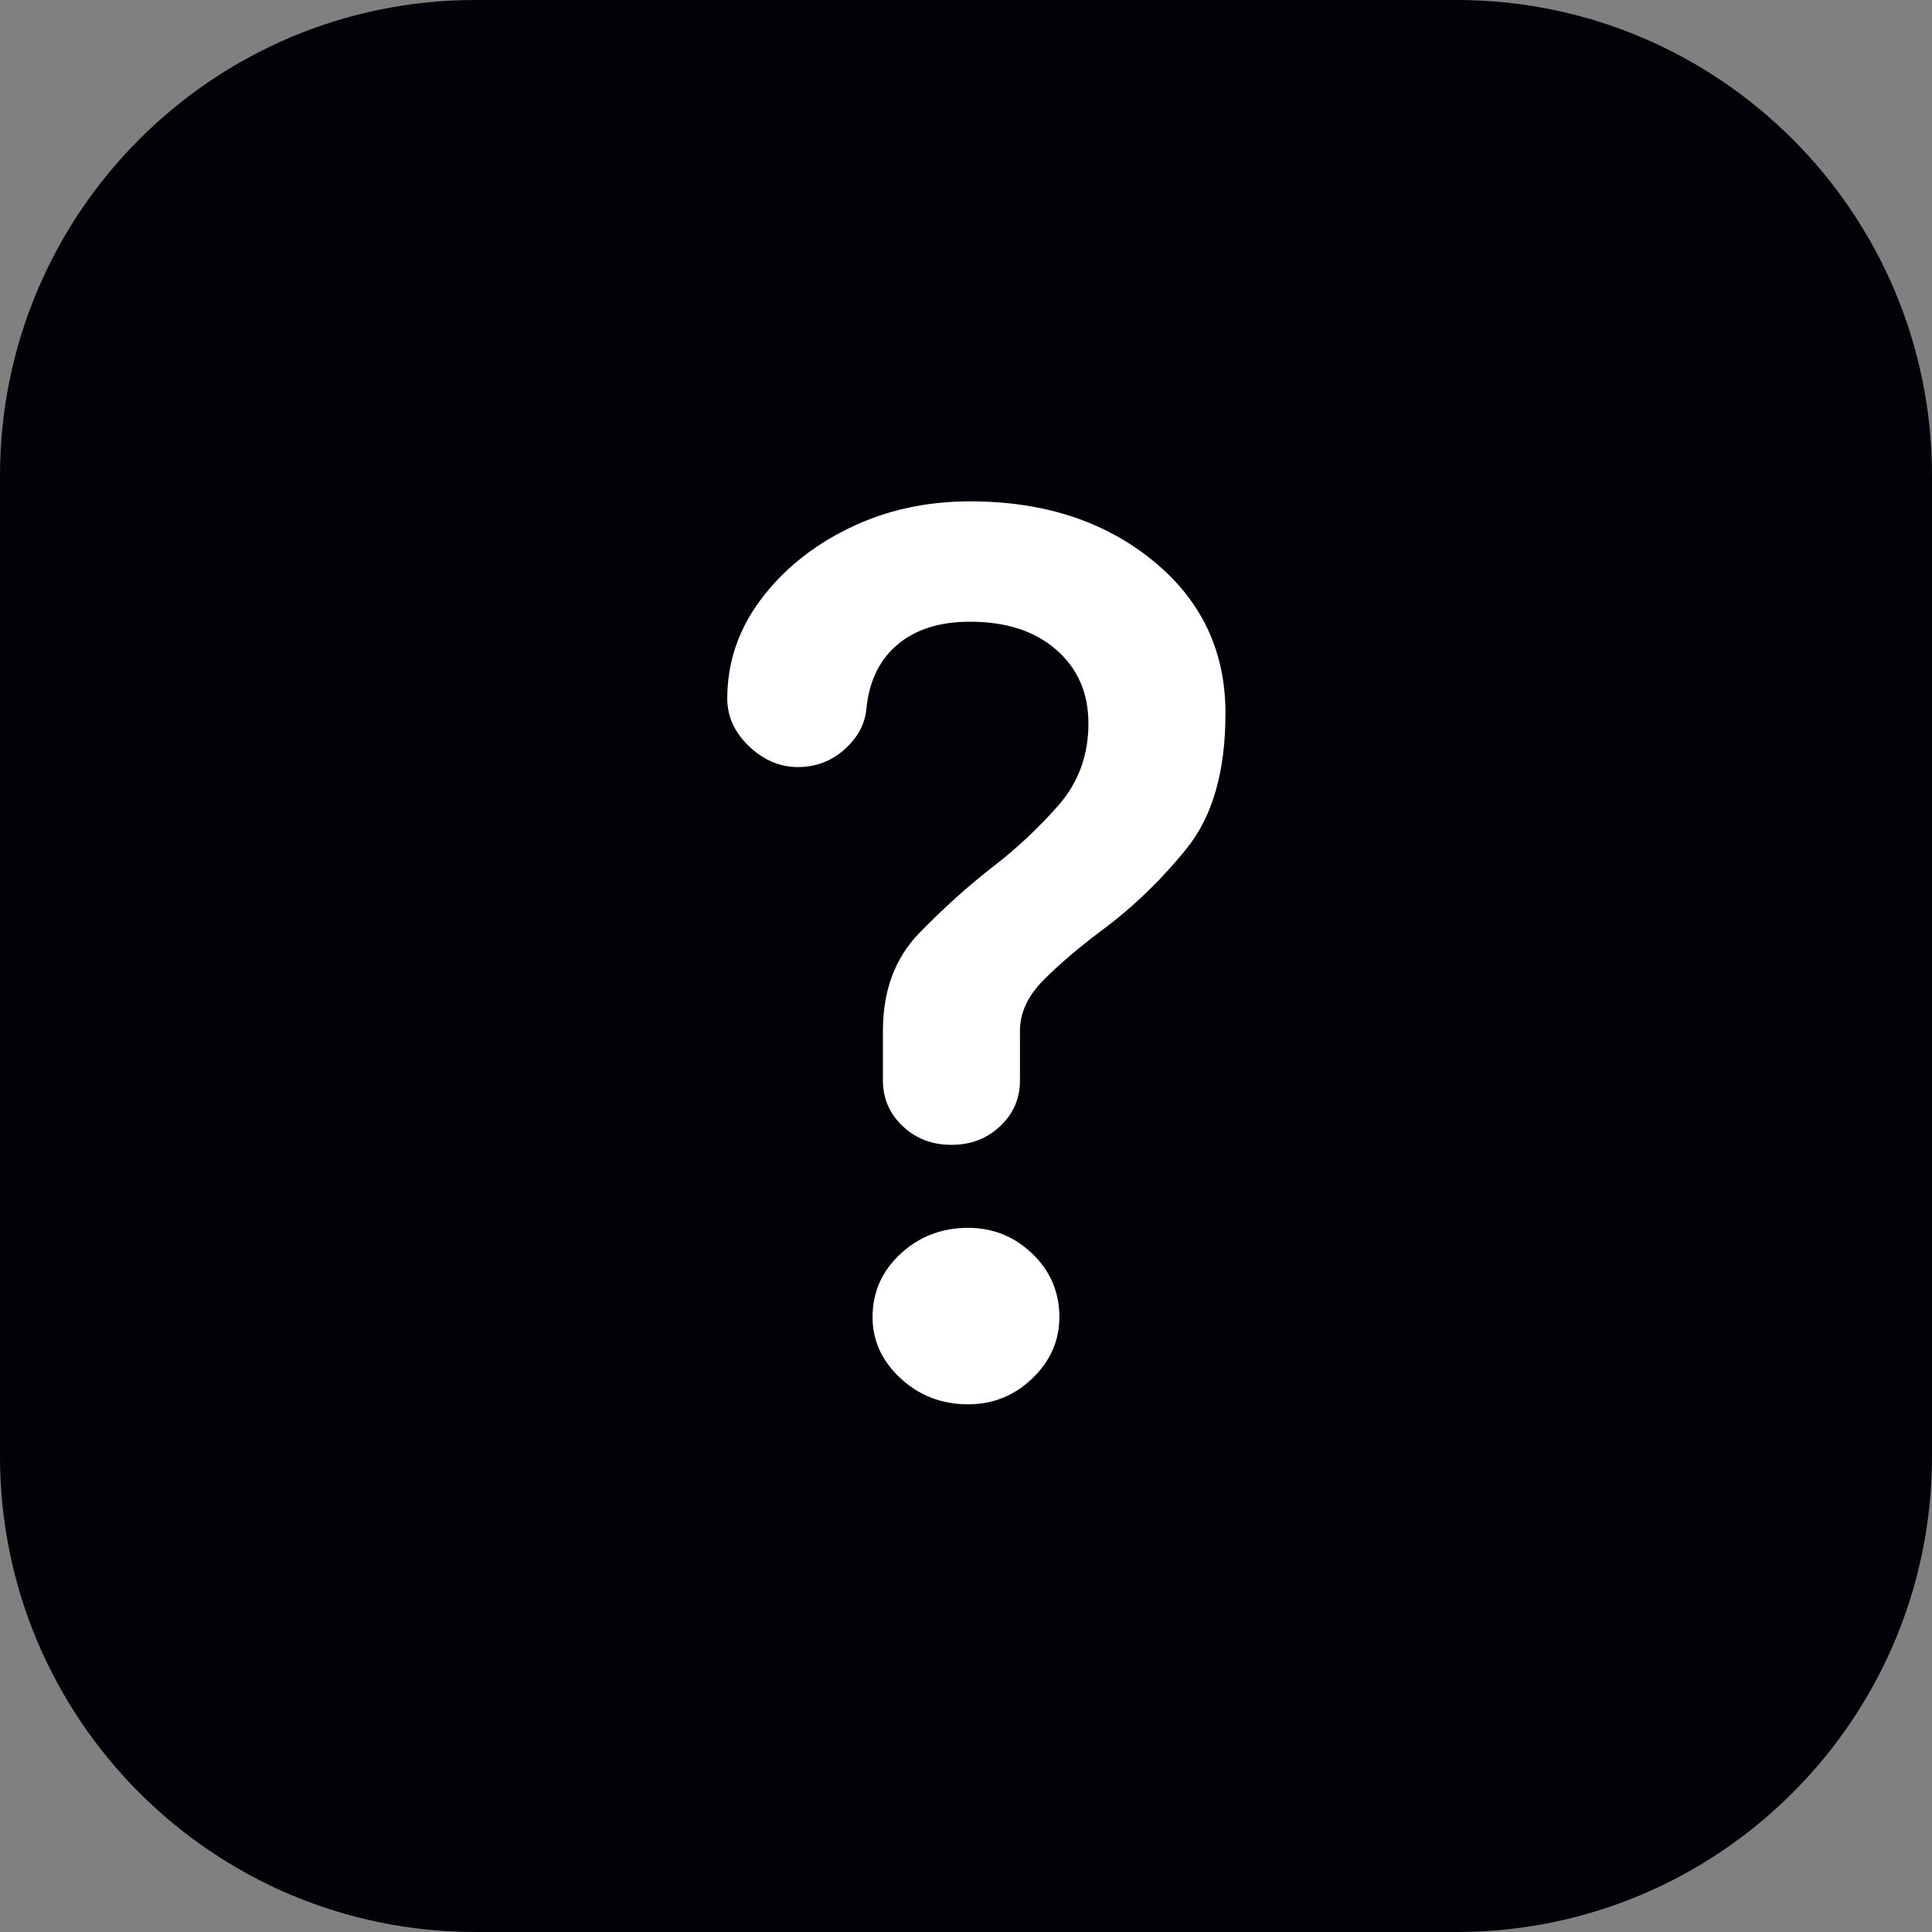 <?xml version="1.0" encoding="UTF-8"?>
<svg width="30px" height="30px" viewBox="0 0 30 30" version="1.1" xmlns="http://www.w3.org/2000/svg" xmlns:xlink="http://www.w3.org/1999/xlink">
    <rect x="0" y="0" width="30" height="30" fill="#808080" stroke="none"/>
    <title>6E7CEA5E-C928-4E6E-8D1D-CE05C514C16B</title>
    <g id="Page-1" stroke="none" stroke-width="1" fill="none" fill-rule="evenodd">
        <g id="GUIDE-_-Launcher-_-202202" transform="translate(-1352, -5877)">
            <g id="도움말" transform="translate(1330, 5859)">
                <g id="que" transform="translate(22, 18)">
                    <path d="M7.382,30 C3.305,30 0,26.693 0,22.613 L0,7.387 C0,3.308 3.305,0 7.382,0 L22.618,0 C26.695,0 30,3.308 30,7.387 L30,22.613 C30,26.693 26.695,30 22.618,30 L7.382,30 Z" id="Fill-1" fill="#020107"></path>
                    <g id="?" transform="translate(11.293, 7.785)" fill="#FFFFFF" fill-rule="nonzero">
                        <path d="M4.545,8.993 C4.545,9.272 4.443,9.508 4.238,9.702 C4.034,9.895 3.782,9.992 3.481,9.992 C3.18,9.992 2.928,9.895 2.724,9.702 C2.519,9.508 2.417,9.272 2.417,8.993 L2.417,8.219 C2.417,7.596 2.605,7.091 2.981,6.704 C3.357,6.317 3.739,5.974 4.126,5.673 C4.491,5.393 4.829,5.076 5.141,4.722 C5.452,4.367 5.608,3.943 5.608,3.449 C5.608,2.976 5.442,2.595 5.109,2.305 C4.776,2.014 4.33,1.869 3.771,1.869 C3.298,1.869 2.922,1.988 2.643,2.224 C2.364,2.46 2.202,2.793 2.16,3.223 C2.138,3.46 2.025,3.669 1.821,3.852 C1.617,4.034 1.375,4.126 1.096,4.126 C0.817,4.126 0.564,4.018 0.338,3.803 C0.113,3.588 0,3.341 0,3.062 C0,2.503 0.172,1.993 0.516,1.531 C0.86,1.069 1.316,0.698 1.886,0.419 C2.455,0.14 3.083,0 3.771,0 C4.91,0 5.855,0.306 6.607,0.919 C7.36,1.531 7.736,2.321 7.736,3.288 C7.736,4.19 7.537,4.888 7.139,5.383 C6.742,5.877 6.296,6.307 5.802,6.672 C5.458,6.93 5.162,7.182 4.915,7.429 C4.668,7.676 4.545,7.94 4.545,8.219 L4.545,8.993 Z M3.739,14.021 C3.331,14.021 2.981,13.886 2.691,13.618 C2.401,13.349 2.256,13.032 2.256,12.667 C2.256,12.28 2.401,11.952 2.691,11.684 C2.981,11.415 3.331,11.281 3.739,11.281 C4.126,11.281 4.459,11.415 4.738,11.684 C5.017,11.952 5.157,12.28 5.157,12.667 C5.157,13.032 5.017,13.349 4.738,13.618 C4.459,13.886 4.126,14.021 3.739,14.021 Z" id="Shape"></path>
                    </g>
                </g>
            </g>
        </g>
    </g>
</svg>